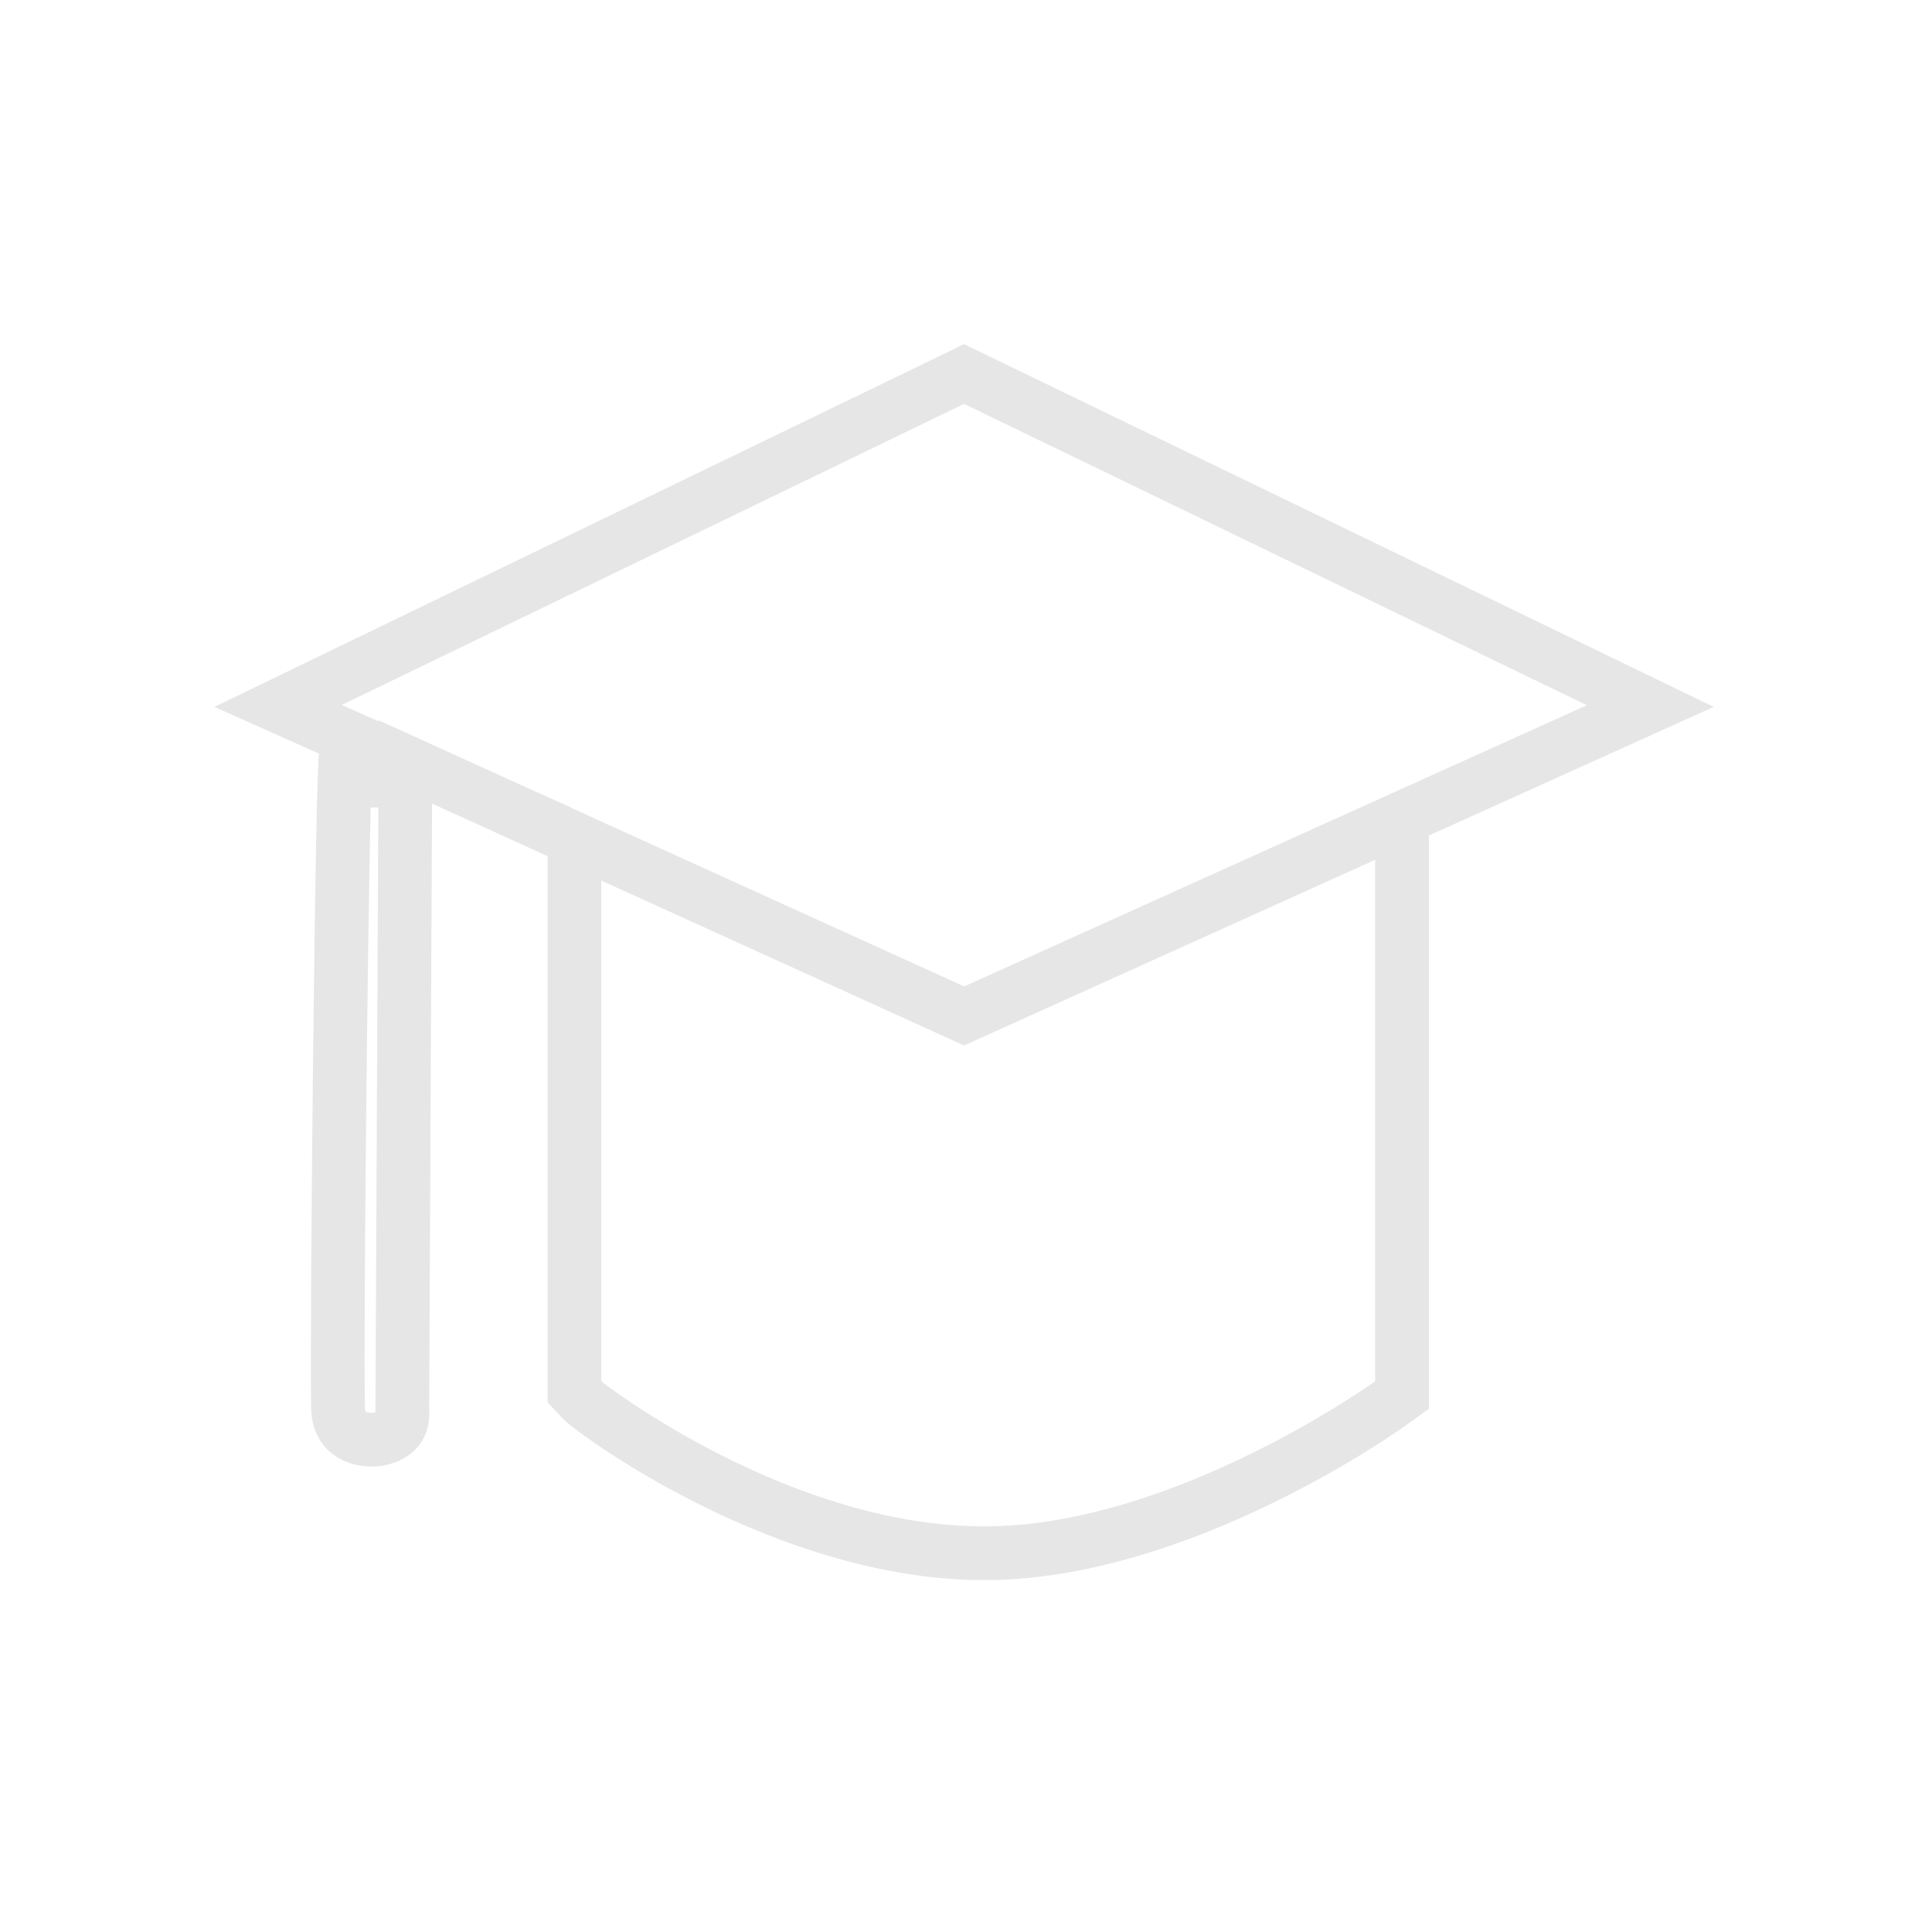 <?xml version="1.0" standalone="no"?><!DOCTYPE svg PUBLIC "-//W3C//DTD SVG 1.1//EN" "http://www.w3.org/Graphics/SVG/1.1/DTD/svg11.dtd"><svg class="icon" width="200px" height="200.00px" viewBox="0 0 1024 1024" version="1.1" xmlns="http://www.w3.org/2000/svg"><path fill="#e6e6e6" d="M908.304 374.67 510.979 182.414 113.649 374.67l55.555 24.82-0.03 0c-1.992 0-5.056 299.308-4.258 346.89 0.355 20.975 16.249 30.928 31.928 30.928 16.122 0 32.016-10.495 30.618-30.375l1.541-320.996 61.235 27.84L290.239 732.107l0 11.168 7.619 8.214c7.934 8.504 114.729 87.127 226.237 85.991 107.588-1.084 216.832-78.983 221.449-82.287l11.804-8.532 0-14.566L757.347 443.027l-1.194 0.358L908.304 374.67 908.304 374.67zM199.025 748.527c-0.555 0.16-1.312 0.286-2.18 0.286-1.736 0-2.889-0.513-3.191-0.754 0.045 0-0.228-0.668-0.239-2.18-0.754-44.488 1.353-246.144 3.047-317.902l4.057 0-1.536 318.8-0.029 1.084L199.025 748.527 199.025 748.527zM240.78 400.005l-40.048-18.213 0 0.595-19.577-8.744 329.825-159.587L841.072 373.786 511.02 522.836l-208.704-94.848 0.399 0-23.343-10.439L240.78 400.005 240.78 400.005zM728.851 732.107c0 0-105.268 75.89-205.071 76.889C418.95 810.062 319.419 732.865 318.707 732.107L318.707 466.723l192.272 87.401 217.872-98.409L728.851 732.107 728.851 732.107zM728.851 732.107" /></svg>
